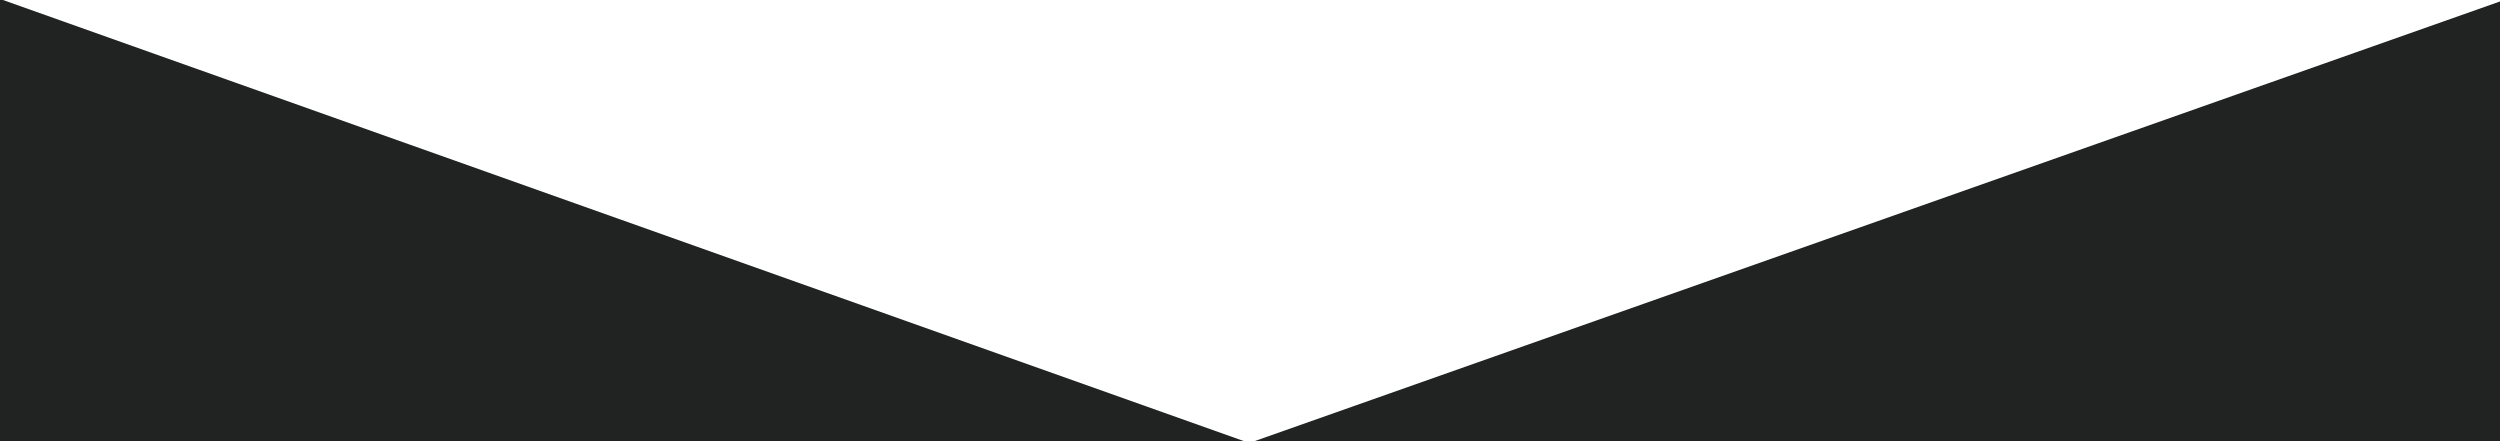 <?xml version="1.0" encoding="UTF-8"?>
<svg id="Layer_1" xmlns="http://www.w3.org/2000/svg" version="1.1" viewBox="0 0 1700 300">
  <!-- Generator: Adobe Illustrator 29.3.1, SVG Export Plug-In . SVG Version: 2.1.0 Build 151)  -->
  <defs>
    <style>
      .st0 {
        fill: #212323;
      }
    </style>
  </defs>
  <polygon class="st0" points="2 0 846 300 0 300 0 0 2 0"/>
  <polygon class="st0" points="1700 1 1700 300 853 300 1700 1"/>
</svg>